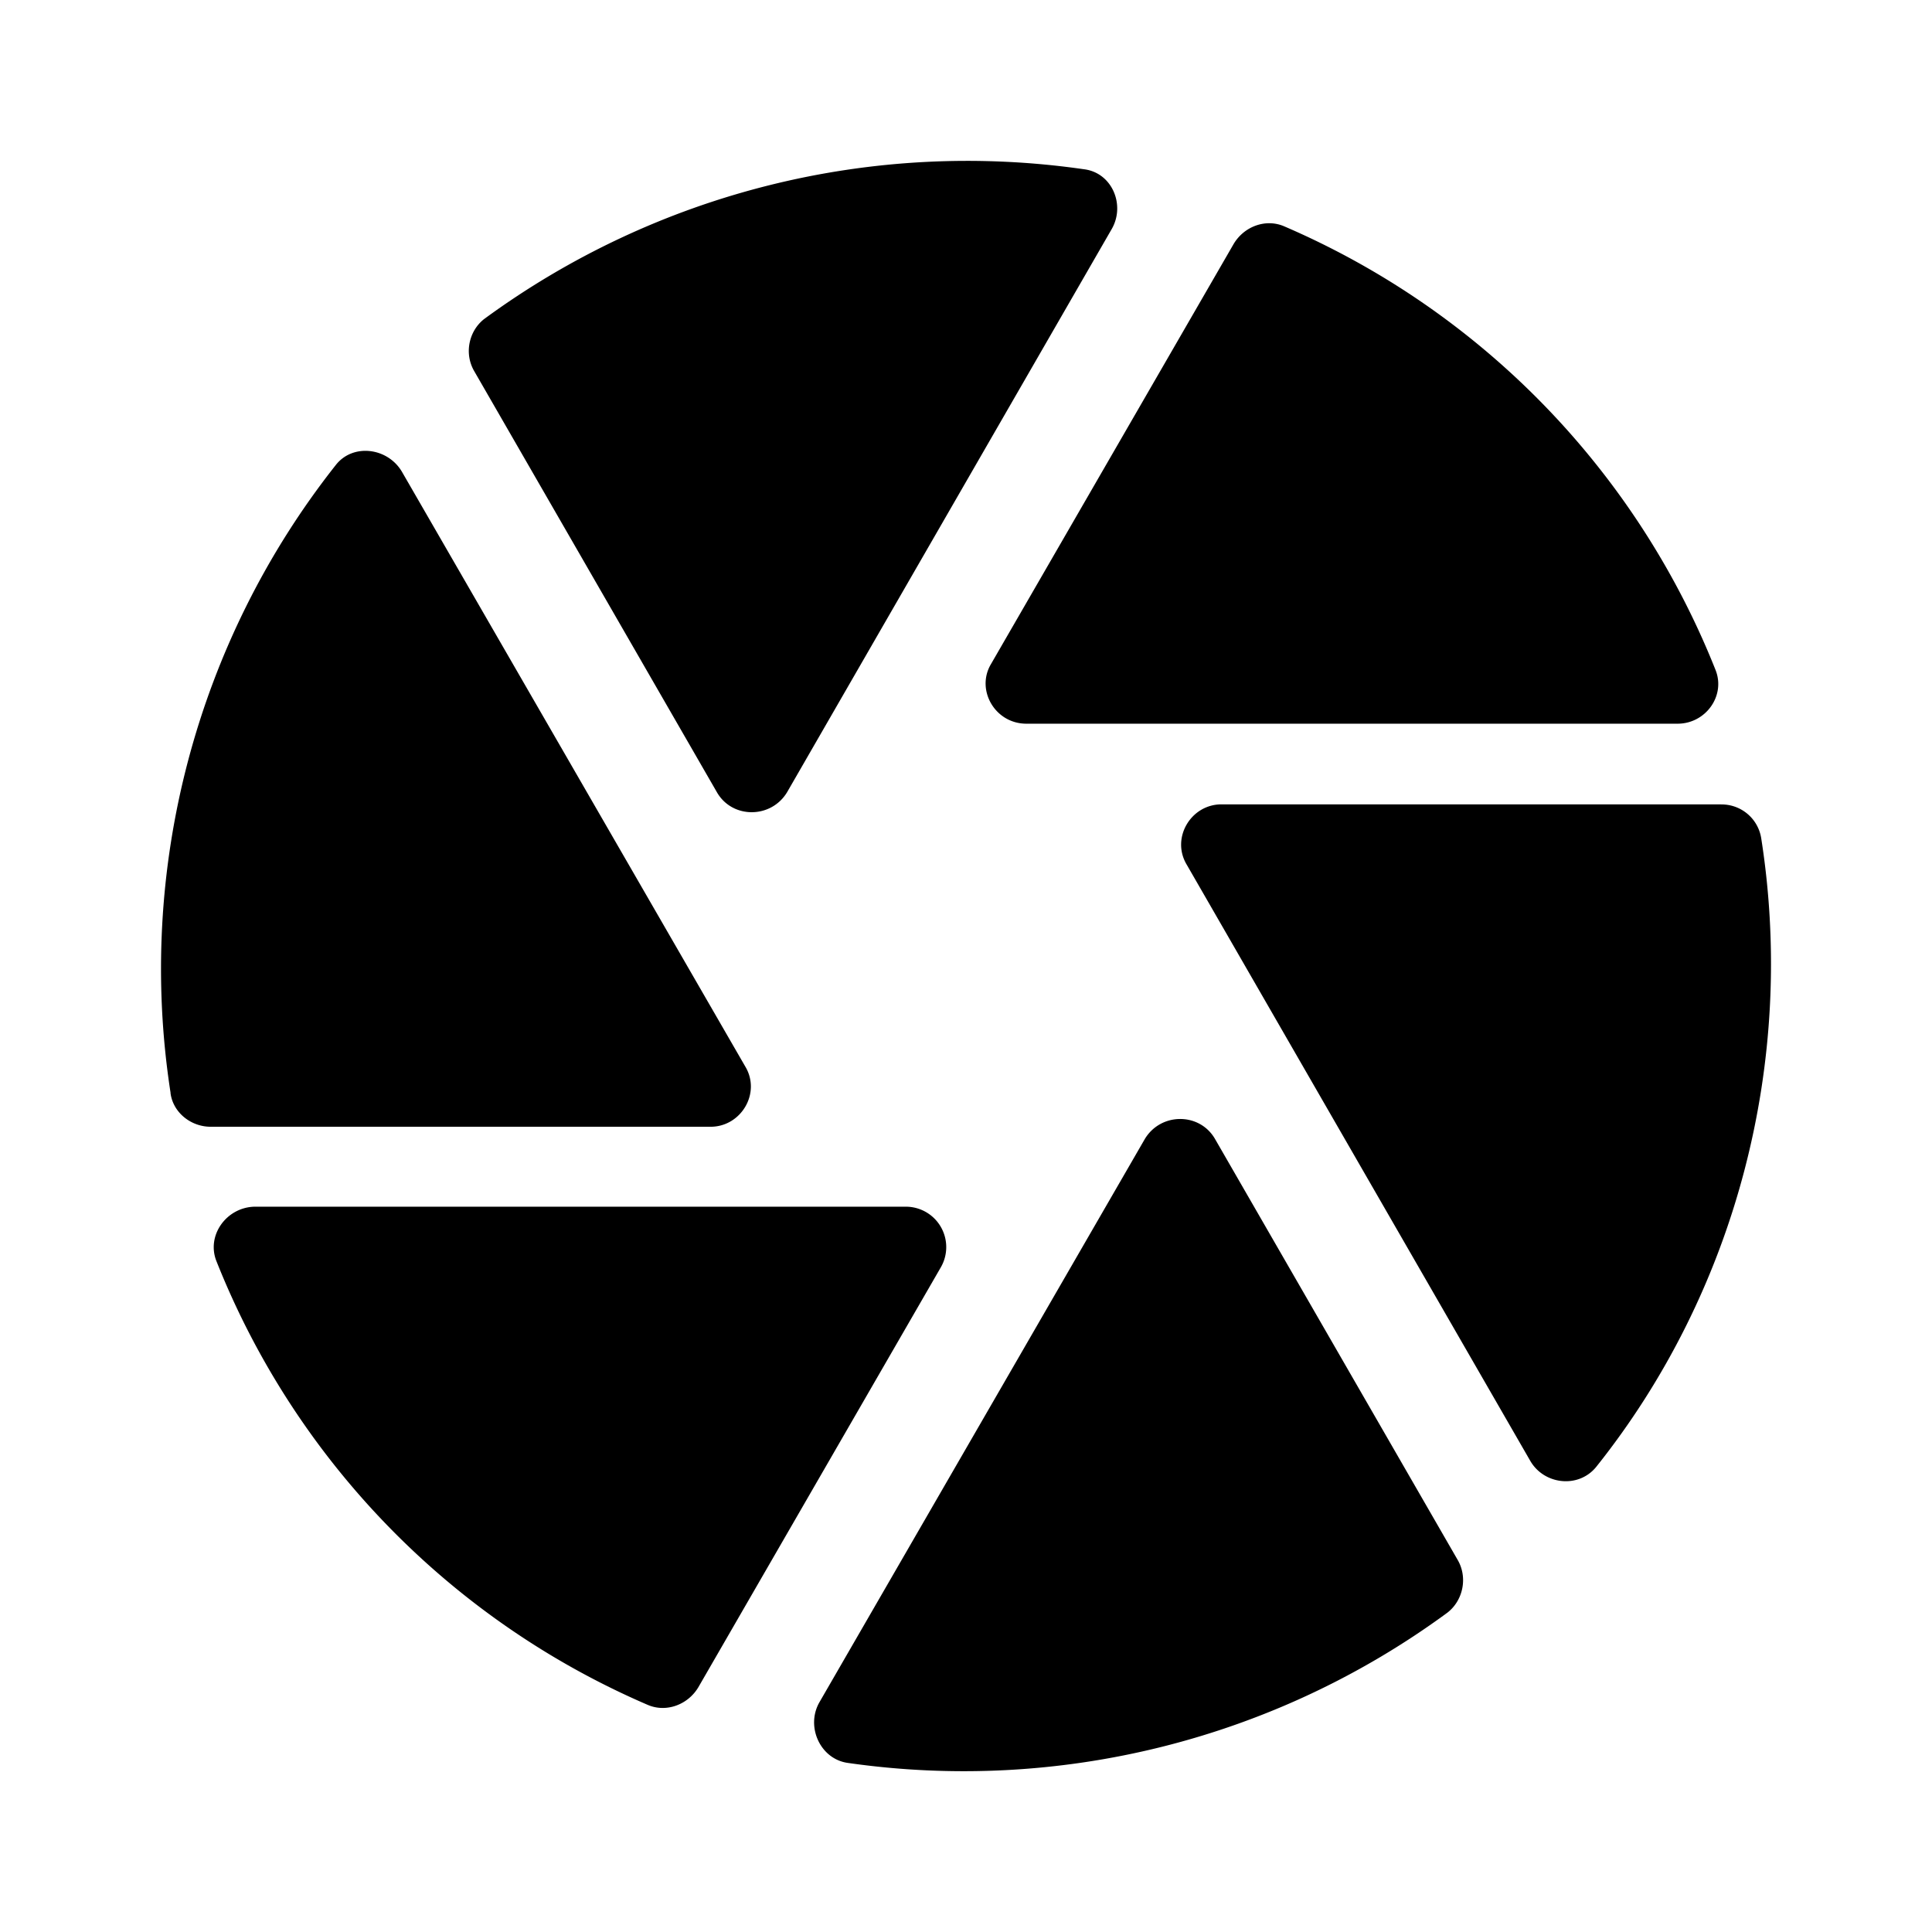 <svg fill="none" xmlns="http://www.w3.org/2000/svg" viewBox="0 0 24 24"><path d="M13.812 2.842c.17-.3 0-.7-.35-.74a10.149 10.149 0 0 0-7.449 1.862c-.19.15-.25.43-.12.65l3.013 5.228c.19.33.671.33.871 0l4.035-7ZM21.31 8.32a10.031 10.031 0 0 0-5.356-5.508c-.23-.1-.5 0-.63.22L12.31 8.25c-.19.32.05.74.44.74h8.09c.35 0 .6-.35.47-.67Zm.07 1.672h-6.207c-.38 0-.63.42-.43.751l4.264 7.4c.17.301.6.351.821.08 1.742-2.182 2.483-5.036 2.052-7.8a.498.498 0 0 0-.5-.43ZM2.119 13.577c-.43-2.774.32-5.608 2.052-7.8.21-.27.64-.22.82.08l4.266 7.39c.2.33-.05.75-.43.75H2.618c-.25 0-.47-.18-.5-.42Zm.571 2.093a10.03 10.03 0 0 0 5.355 5.508c.23.1.501 0 .631-.22l3.013-5.218a.502.502 0 0 0-.43-.75H3.16c-.35.01-.6.36-.47.68Zm15.286 4.366a10.146 10.146 0 0 1-7.448 1.863c-.34-.05-.52-.451-.35-.751l4.044-7c.2-.33.68-.33.871 0l3.013 5.227c.13.22.07.51-.13.661Z" fill="currentColor"/></svg>
